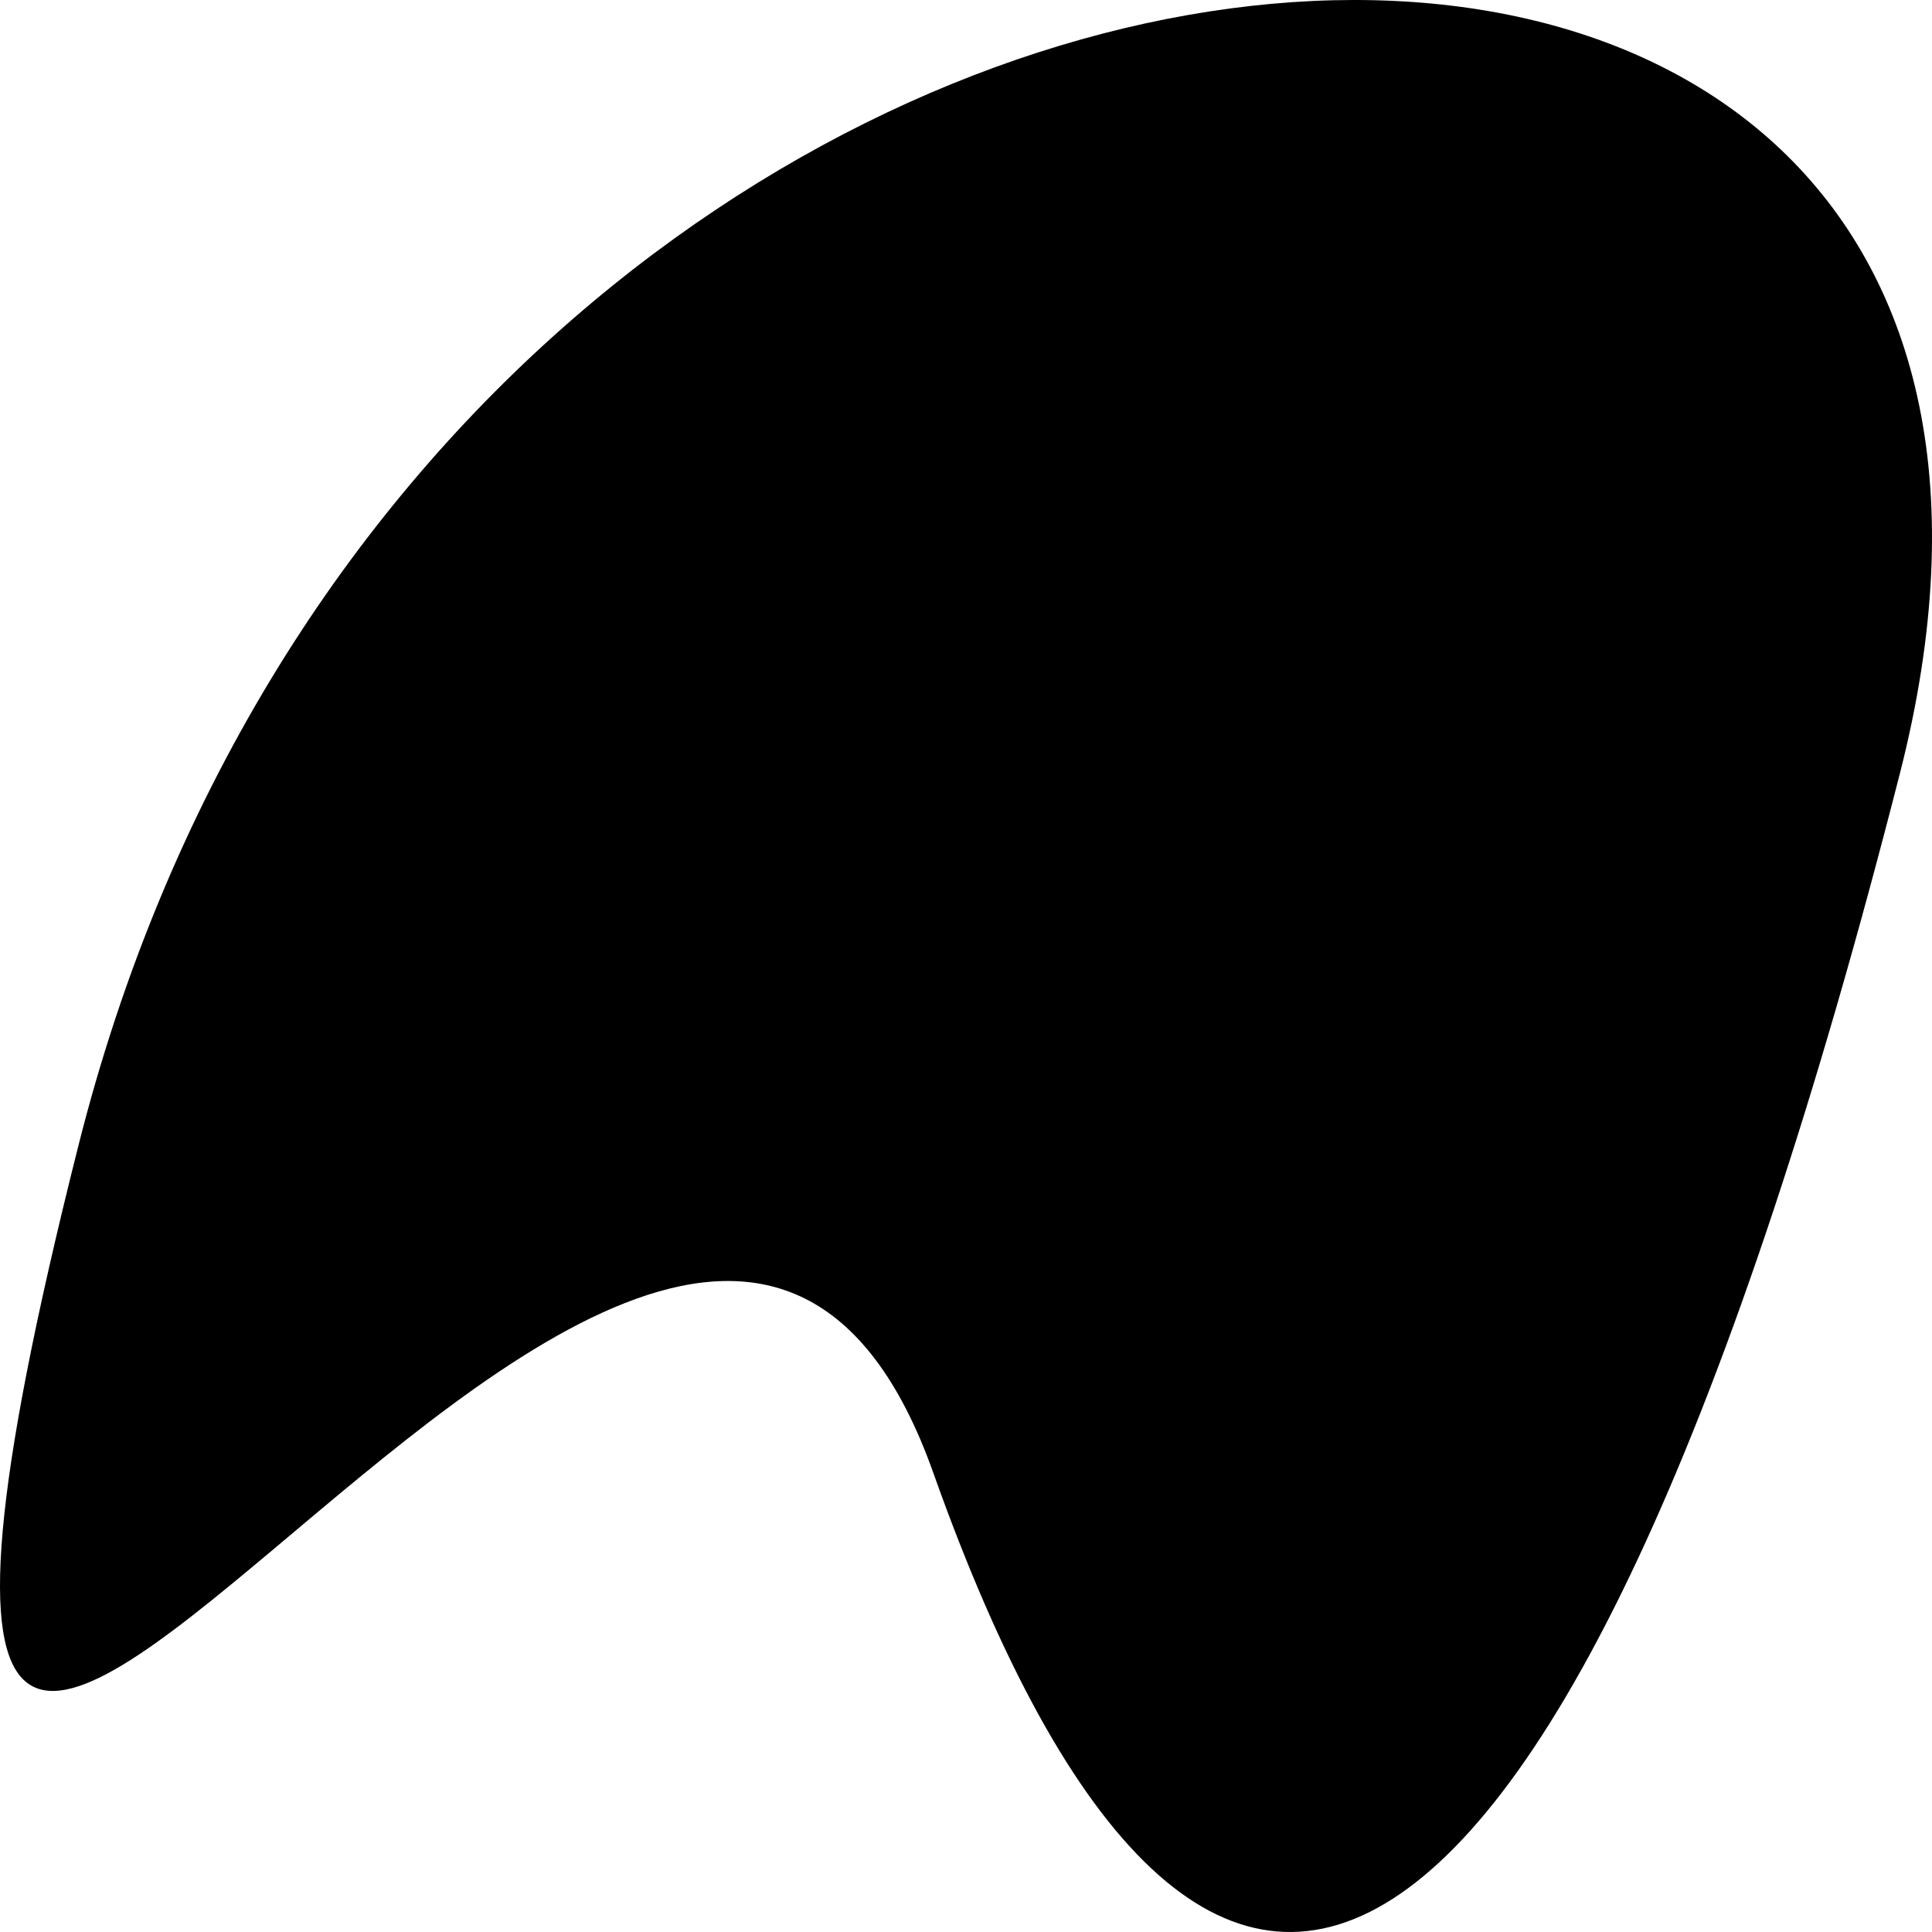 <svg width="150" height="150" viewBox="0 0 150 150" fill="none" xmlns="http://www.w3.org/2000/svg">
<g clip-path="url(#clip0_13_11)">
<path d="M72.468 114.367C93.392 173.303 121.531 161.747 147.506 60.054C170.014 -28.066 33.505 -19.851 6.088 88.945C-21.33 197.741 51.544 55.432 72.468 114.367Z" fill="black"/>
</g>
<defs>
<clipPath id="clip0_13_11">
<rect width="150" height="150" fill="white"/>
</clipPath>
</defs>
</svg>
